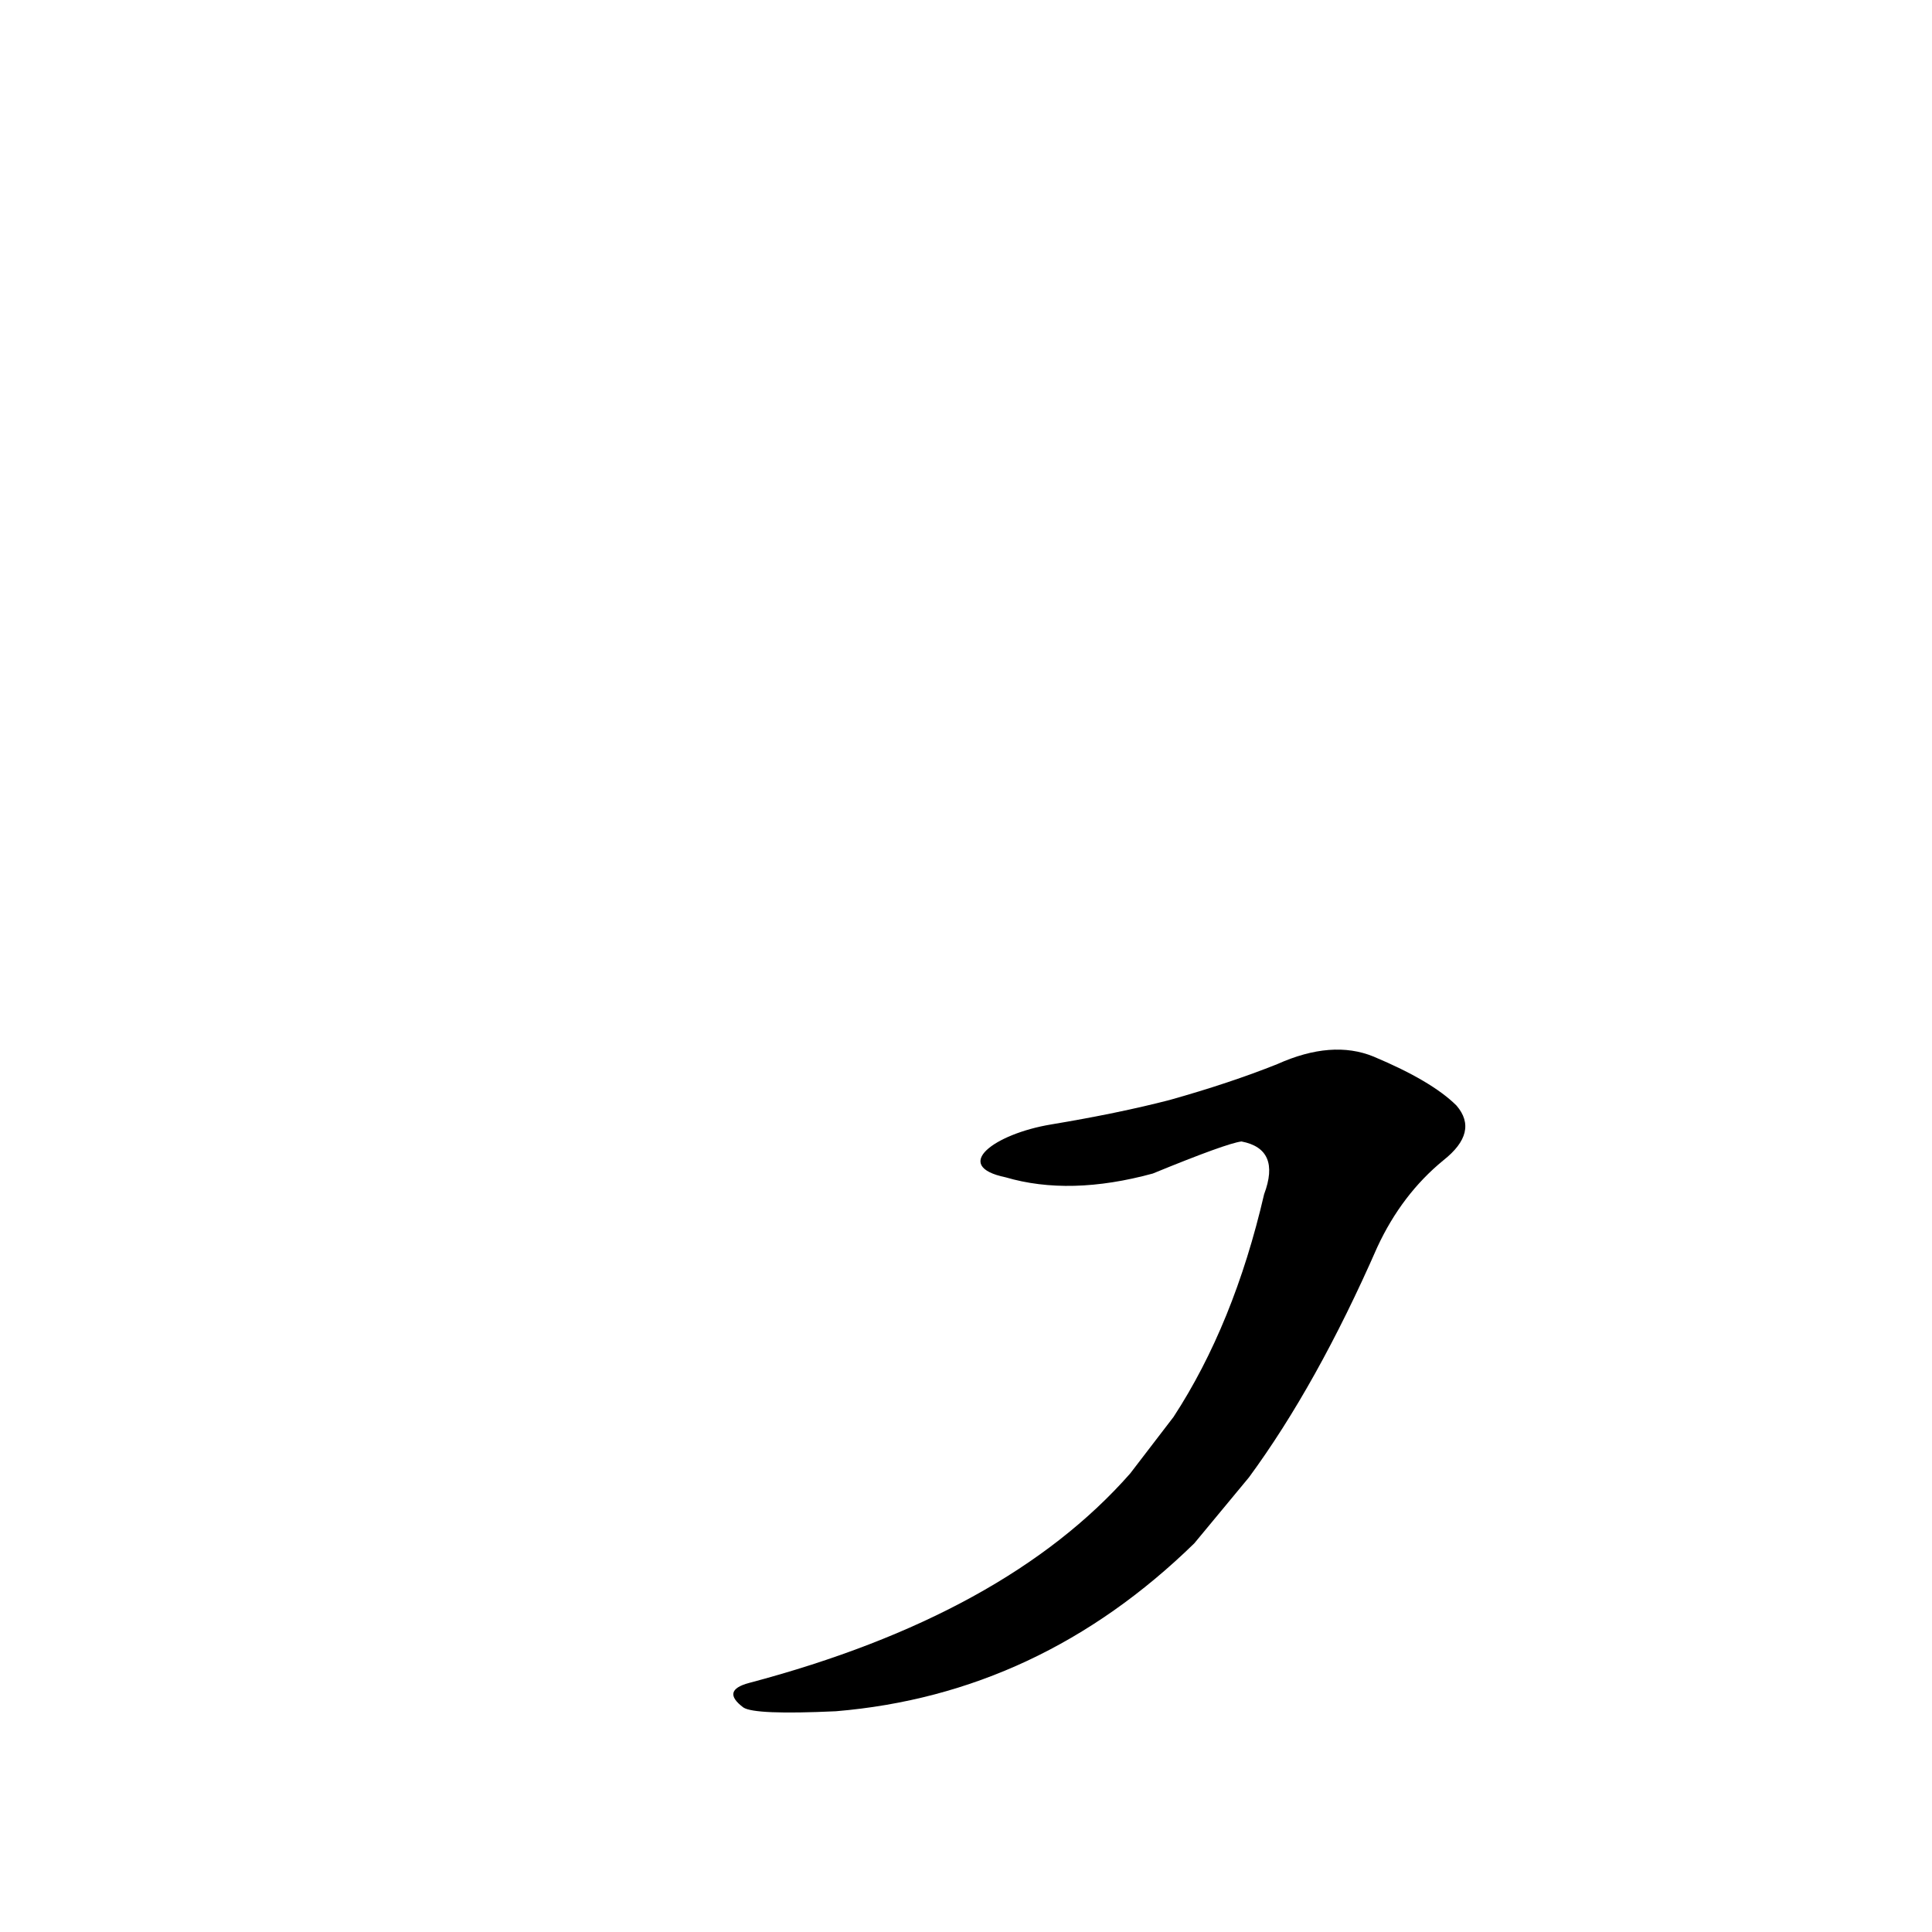 <?xml version='1.0' encoding='utf-8'?>
<svg xmlns="http://www.w3.org/2000/svg" version="1.1" viewBox="0 0 1024 1024"><g transform="scale(1, -1) translate(0, -900)"><path d="M 662 117 Q 698 166 730 239 Q 743 267 765 285 Q 784 300 772 314 Q 759 327 728 340 Q 706 349 677 336 Q 652 326 620 317 Q 593 310 557 304 C 527 299 504 282 533 276 Q 567 266 611 278 Q 650 294 658 295 Q 679 291 670 267 Q 654 198 622 149 L 599 119 Q 533 44 397 8 Q 382 4 394 -5 Q 400 -9 443 -7 Q 551 2 633 82 L 662 117 Z" fill="black" /></g></svg>
